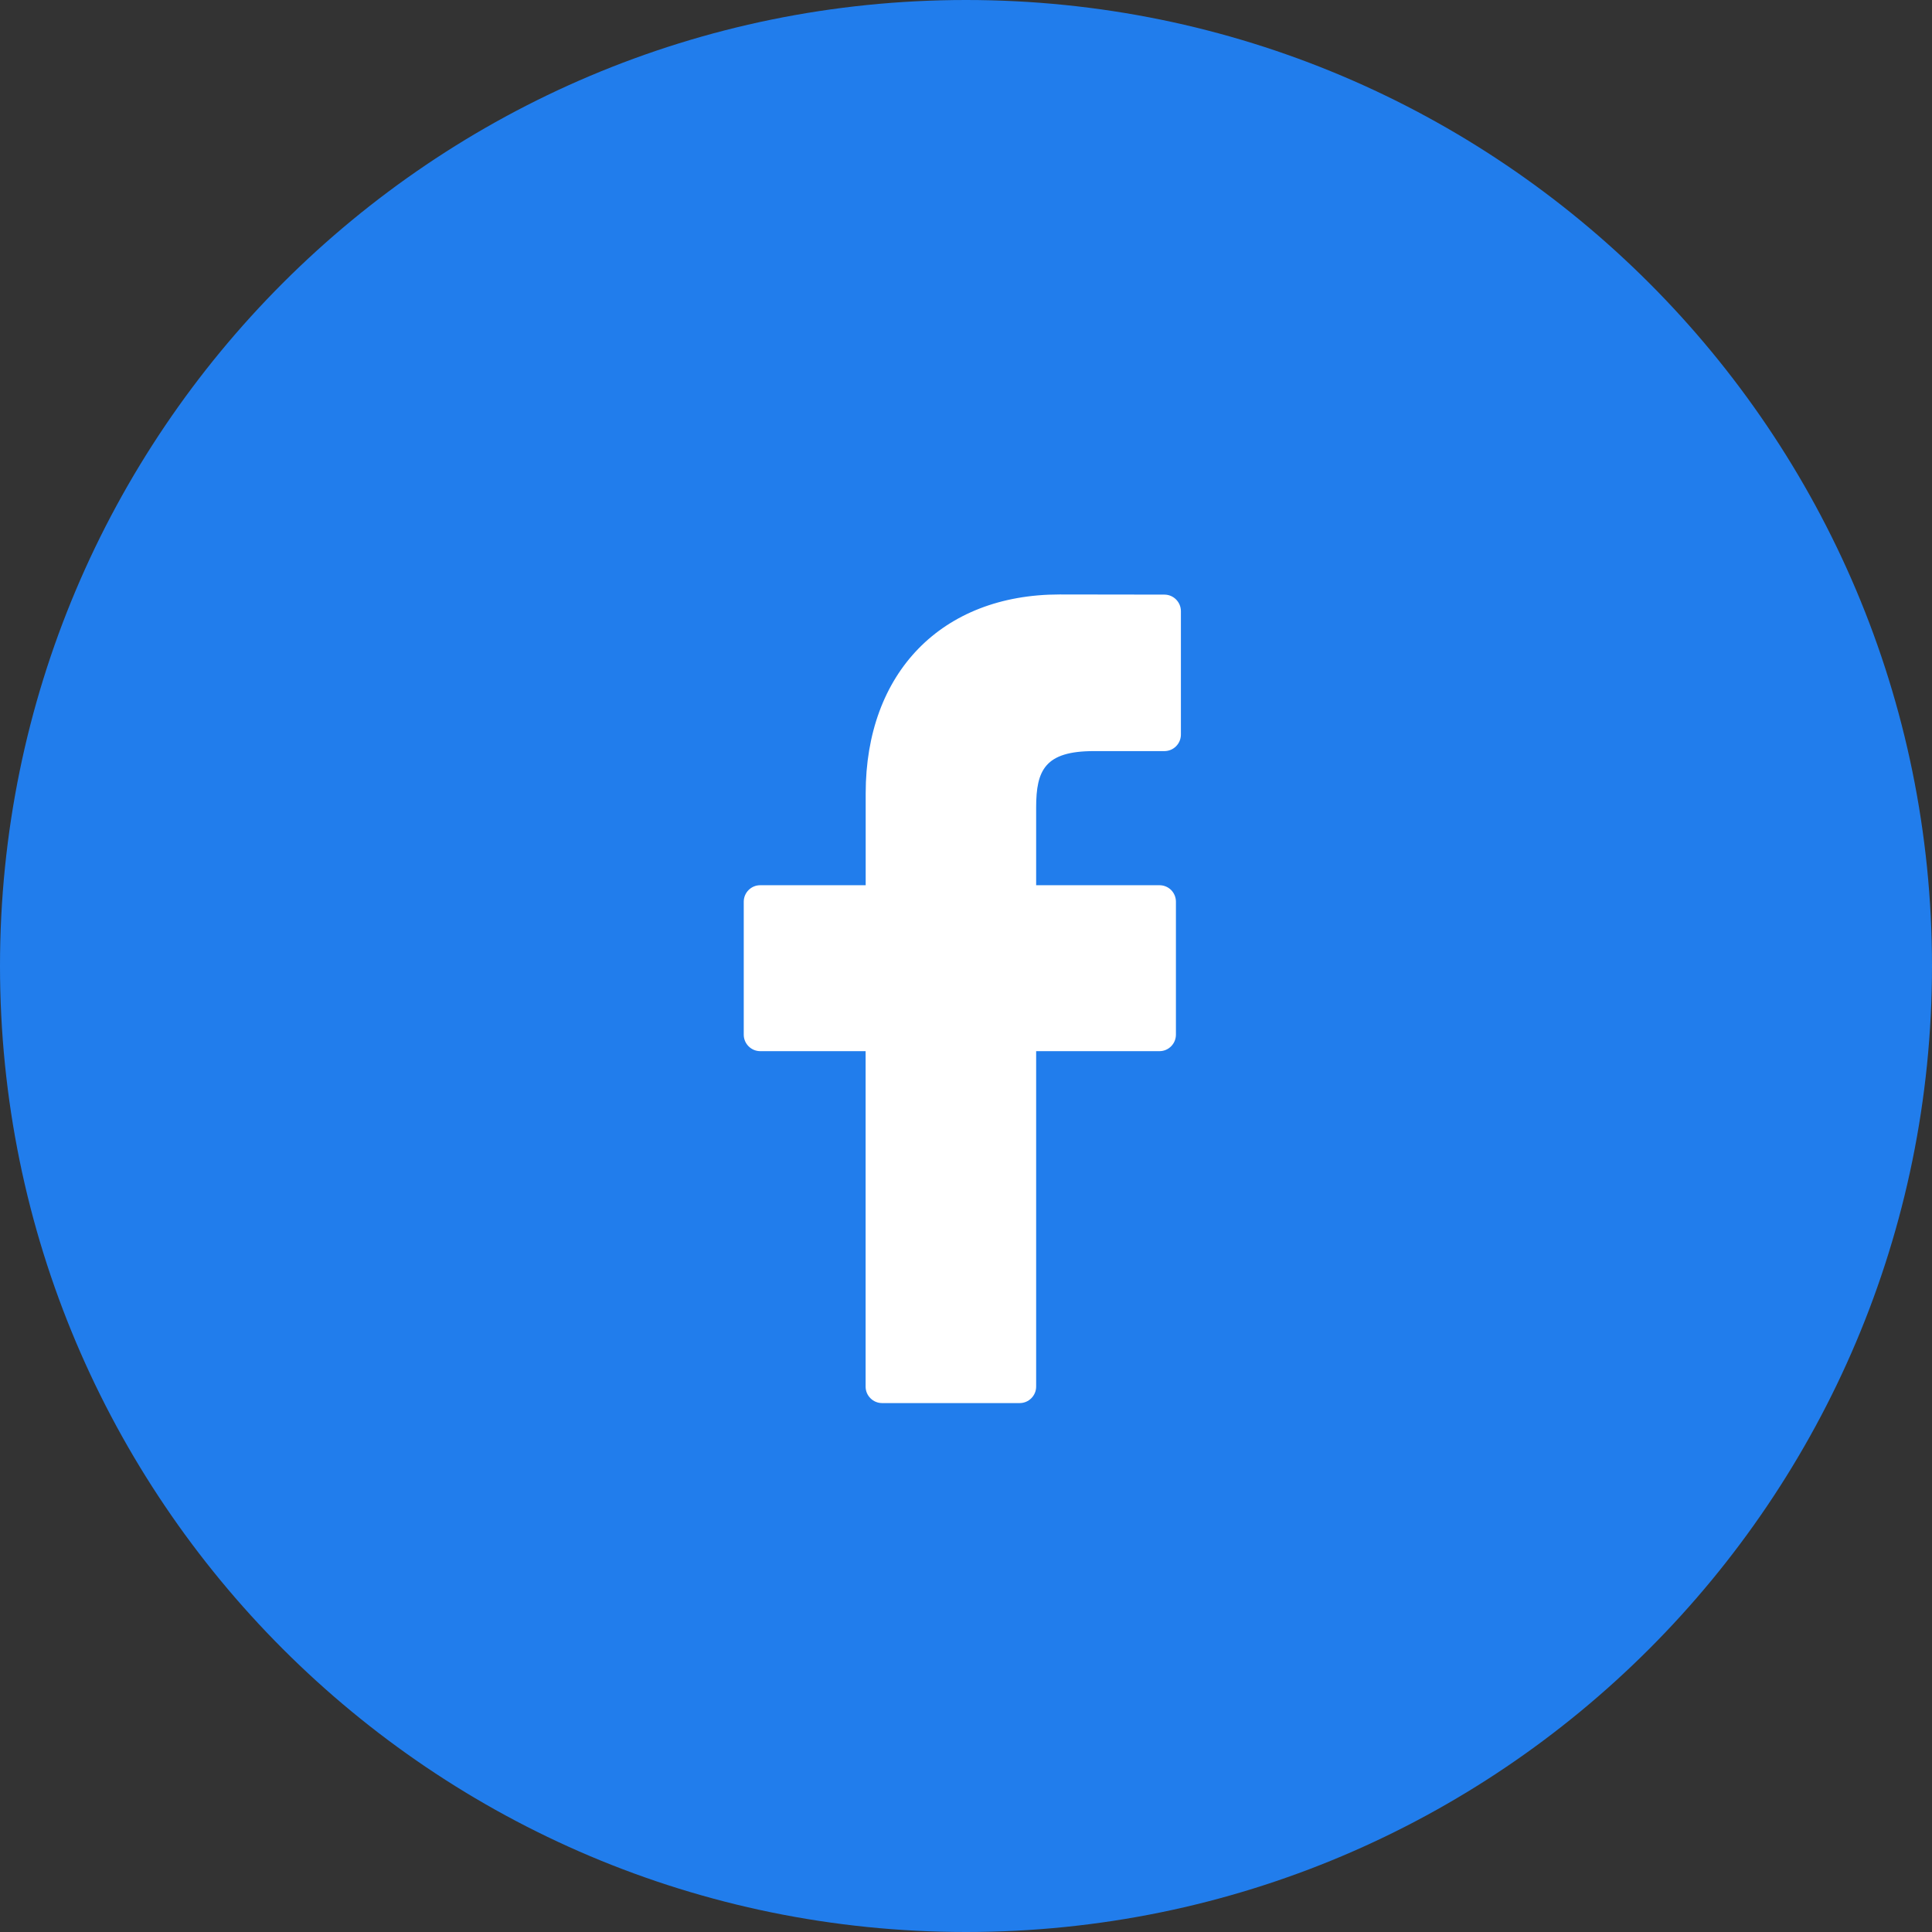 <svg xmlns="http://www.w3.org/2000/svg" width="26" height="26" viewBox="0 0 26 26">
    <rect x="0" y="0" width="26" height="26" fill="#333333" stroke="none"/>
    <g fill="none" fill-rule="evenodd">
        <path fill="#217DEC" d="M13 26C5.82 26 0 20.18 0 13S5.82 0 13 0s13 5.82 13 13-5.82 13-13 13z"/>
        <path fill="#FFF" fill-rule="nonzero" d="M15.67 8.002L14.26 8c-1.586 0-2.61 1.051-2.61 2.678v1.235h-1.42c-.122 0-.221.1-.221.222v1.789c0 .122.1.222.222.222h1.418v4.514c0 .123.1.222.222.222h1.851c.123 0 .222-.1.222-.222v-4.514h1.66c.122 0 .221-.1.221-.222v-1.79c0-.058-.023-.114-.064-.156-.042-.042-.098-.065-.157-.065h-1.66v-1.047c0-.503.12-.758.776-.758h.95c.123 0 .222-.1.222-.223v-1.66c0-.123-.1-.223-.222-.223z"/>
    </g>
</svg>
